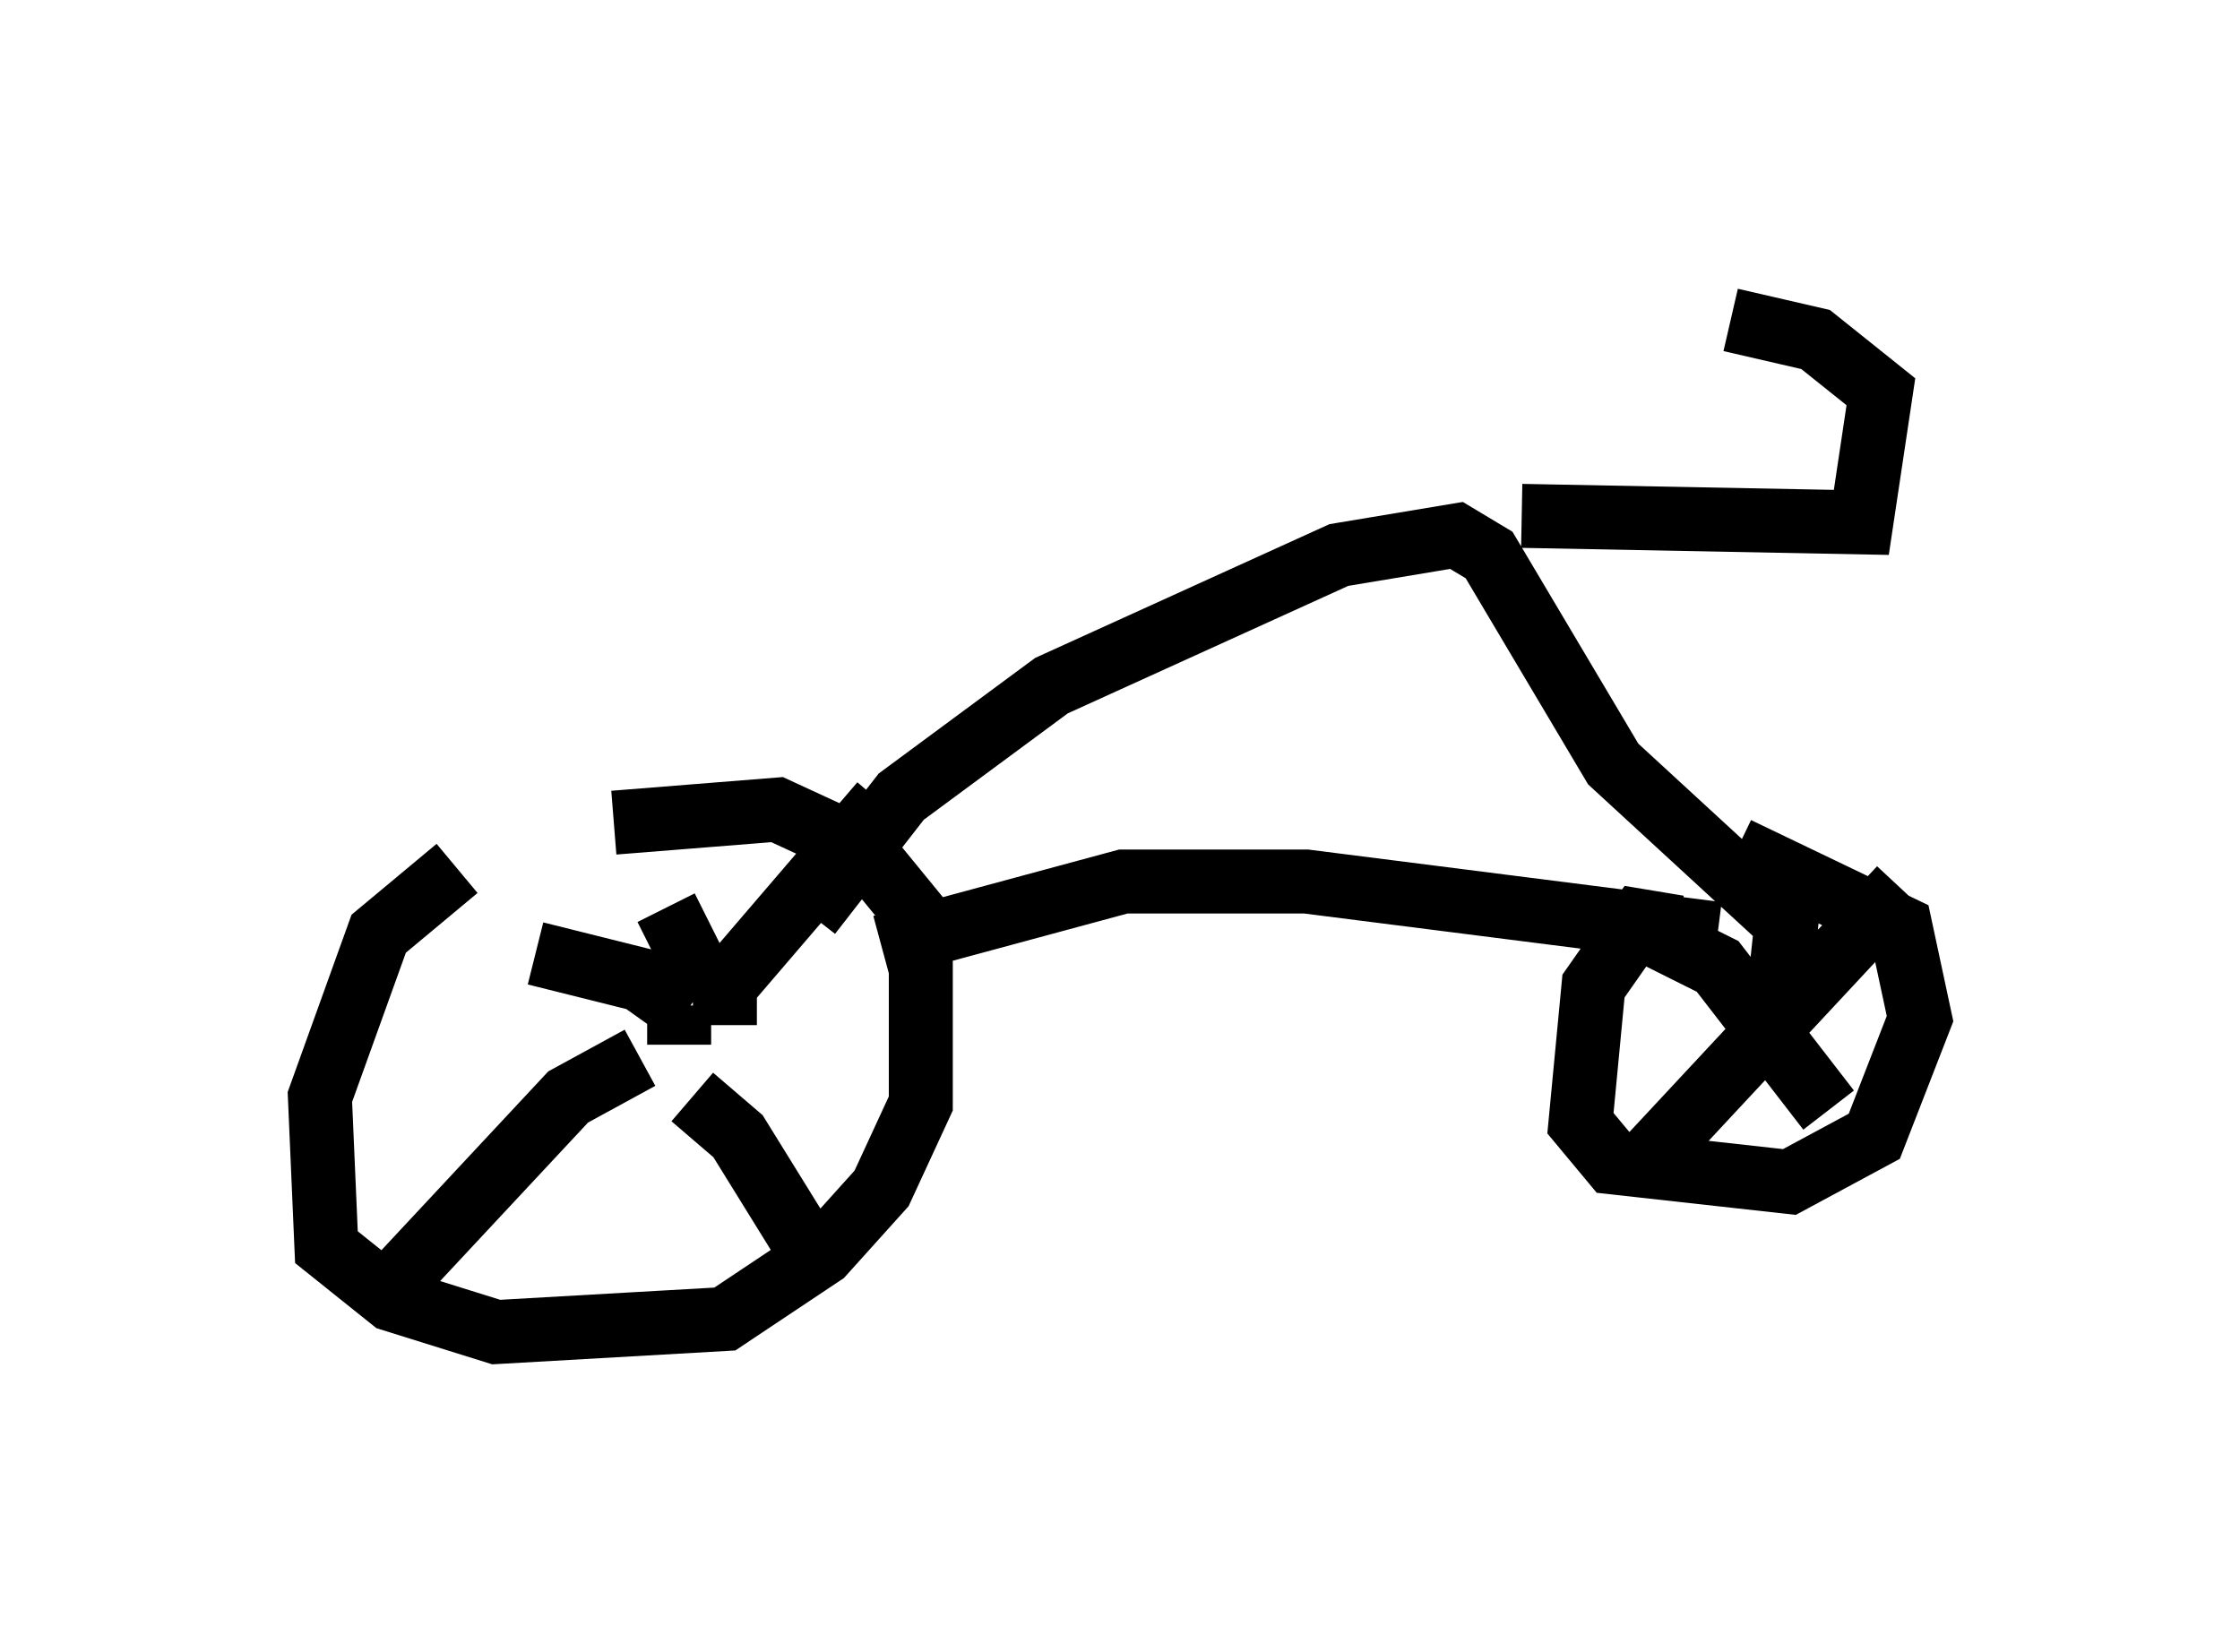 <?xml version="1.0" encoding="utf-8" ?>
<svg baseProfile="full" height="25.823" version="1.1" width="35.011" xmlns="http://www.w3.org/2000/svg" xmlns:ev="http://www.w3.org/2001/xml-events" xmlns:xlink="http://www.w3.org/1999/xlink"><defs /><rect fill="white" height="25.823" width="35.011" x="0" y="0" /><path d="M8.063, 14.392 m-0.919, -0.817 l-1.225, 1.021 -0.919, 2.552 l0.102, 2.348 1.021, 0.817 l1.633, 0.51 3.573, -0.204 l1.531, -1.021 0.919, -1.021 l0.613, -1.327 0.0, -2.858 l-0.919, -1.123 -1.327, -0.613 l-2.552, 0.204 m0.0, 5.002 l0.0, 0.0 m1.021, -2.144 l0.0, 0.613 m0.715, -0.306 l0.0, -0.613 2.45, -2.858 m-3.777, 3.981 l-1.123, 0.613 -2.858, 3.063 m4.798, -3.063 l0.715, 0.613 1.327, 2.144 m-2.144, -4.083 l-0.715, -0.51 -1.633, -0.408 m2.654, 0.51 l-0.613, -1.225 m15.823, 0.306 l-0.613, -0.102 -0.715, 1.021 l-0.204, 2.144 0.51, 0.613 l2.756, 0.306 1.327, -0.715 l0.715, -1.838 -0.306, -1.429 l-2.552, -1.225 m0.817, 0.715 l-0.306, 2.858 m-1.838, -2.246 l1.021, 0.51 1.735, 2.246 m1.123, -3.471 l-4.185, 4.492 m1.327, -3.777 l-6.431, -0.817 -2.858, 0.0 l-3.777, 1.021 m13.986, -0.51 l-2.552, -2.348 -1.94, -3.267 l-0.51, -0.306 -1.838, 0.306 l-4.492, 2.042 -2.348, 1.735 l-1.429, 1.838 m11.127, -6.227 l5.308, 0.102 0.306, -2.042 l-1.021, -0.817 -1.327, -0.306 " fill="none" stroke="black" stroke-width="1" /></svg>